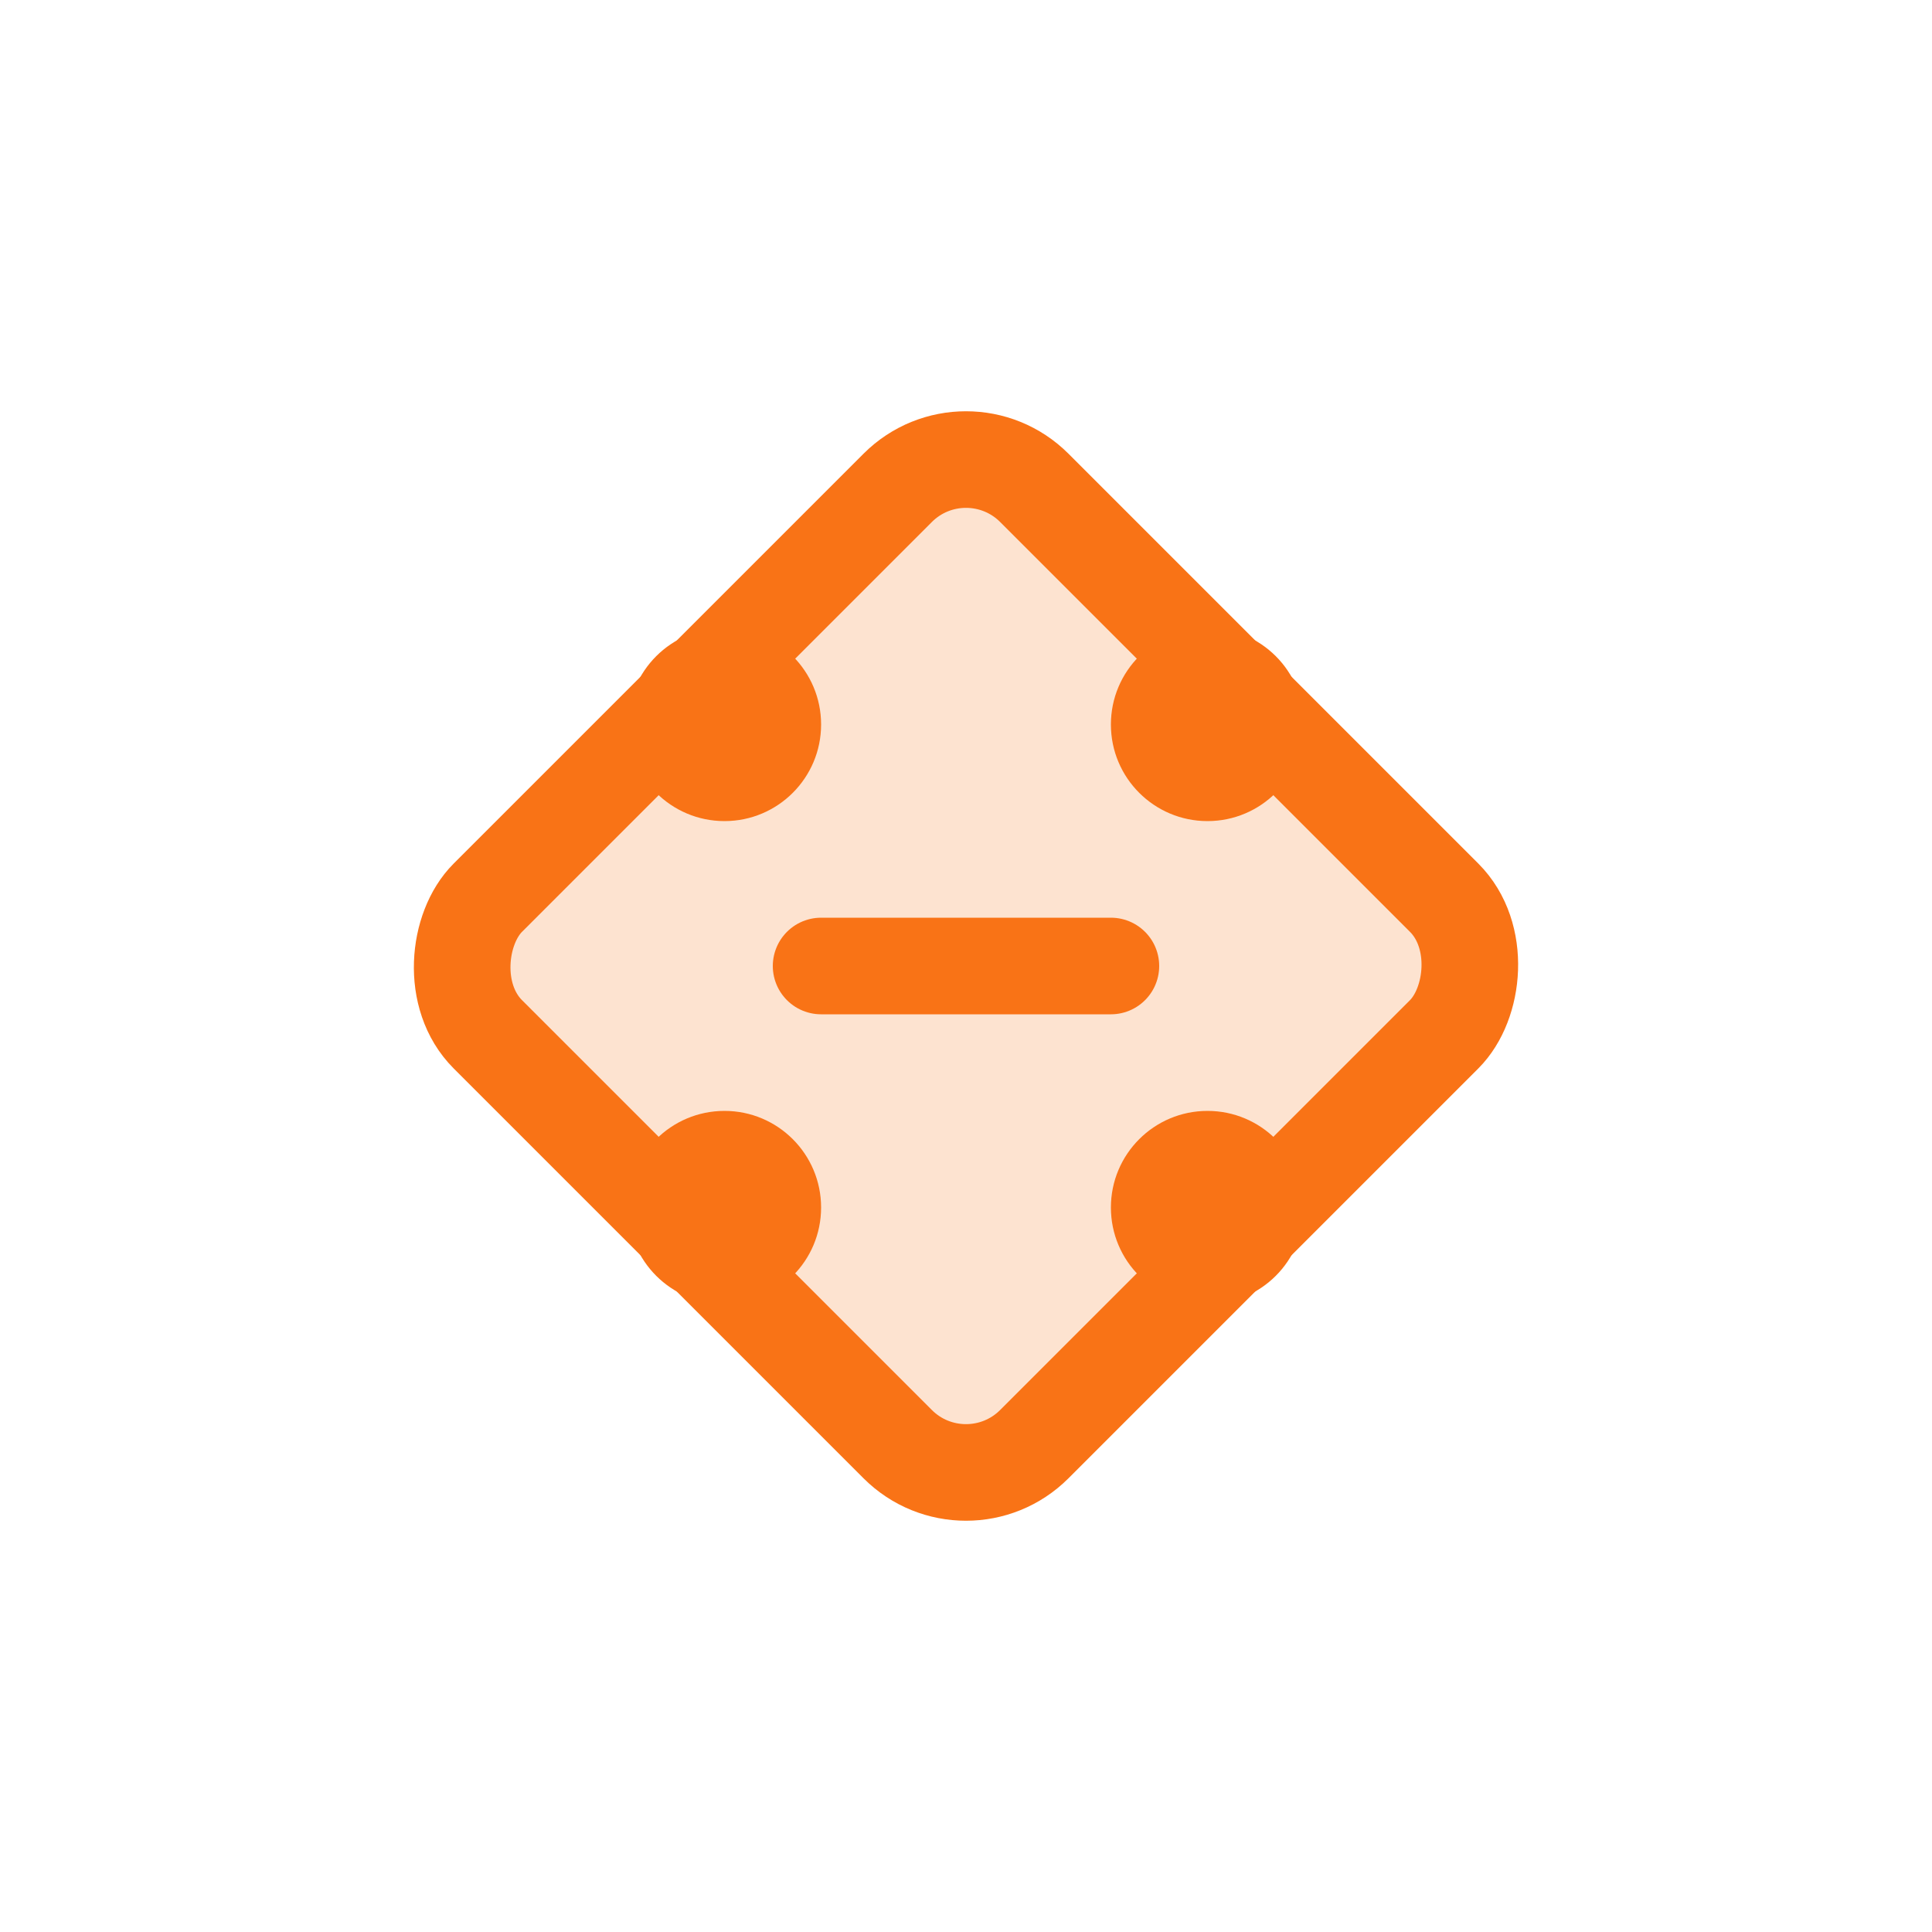 <svg xmlns="http://www.w3.org/2000/svg" width="40" height="40" viewBox="0 0 40 40" fill="none">
  <rect x="12" y="12" width="16" height="16" rx="2" fill="#F97316" fill-opacity="0.2" stroke="#F97316" stroke-width="2" transform="rotate(45 20 20)"/>
  <circle cx="15" cy="15" r="2" fill="#F97316"/>
  <circle cx="25" cy="15" r="2" fill="#F97316"/>
  <circle cx="15" cy="25" r="2" fill="#F97316"/>
  <circle cx="25" cy="25" r="2" fill="#F97316"/>
  <path d="M17 20H23" stroke="#F97316" stroke-width="2" stroke-linecap="round"/>
</svg> 
